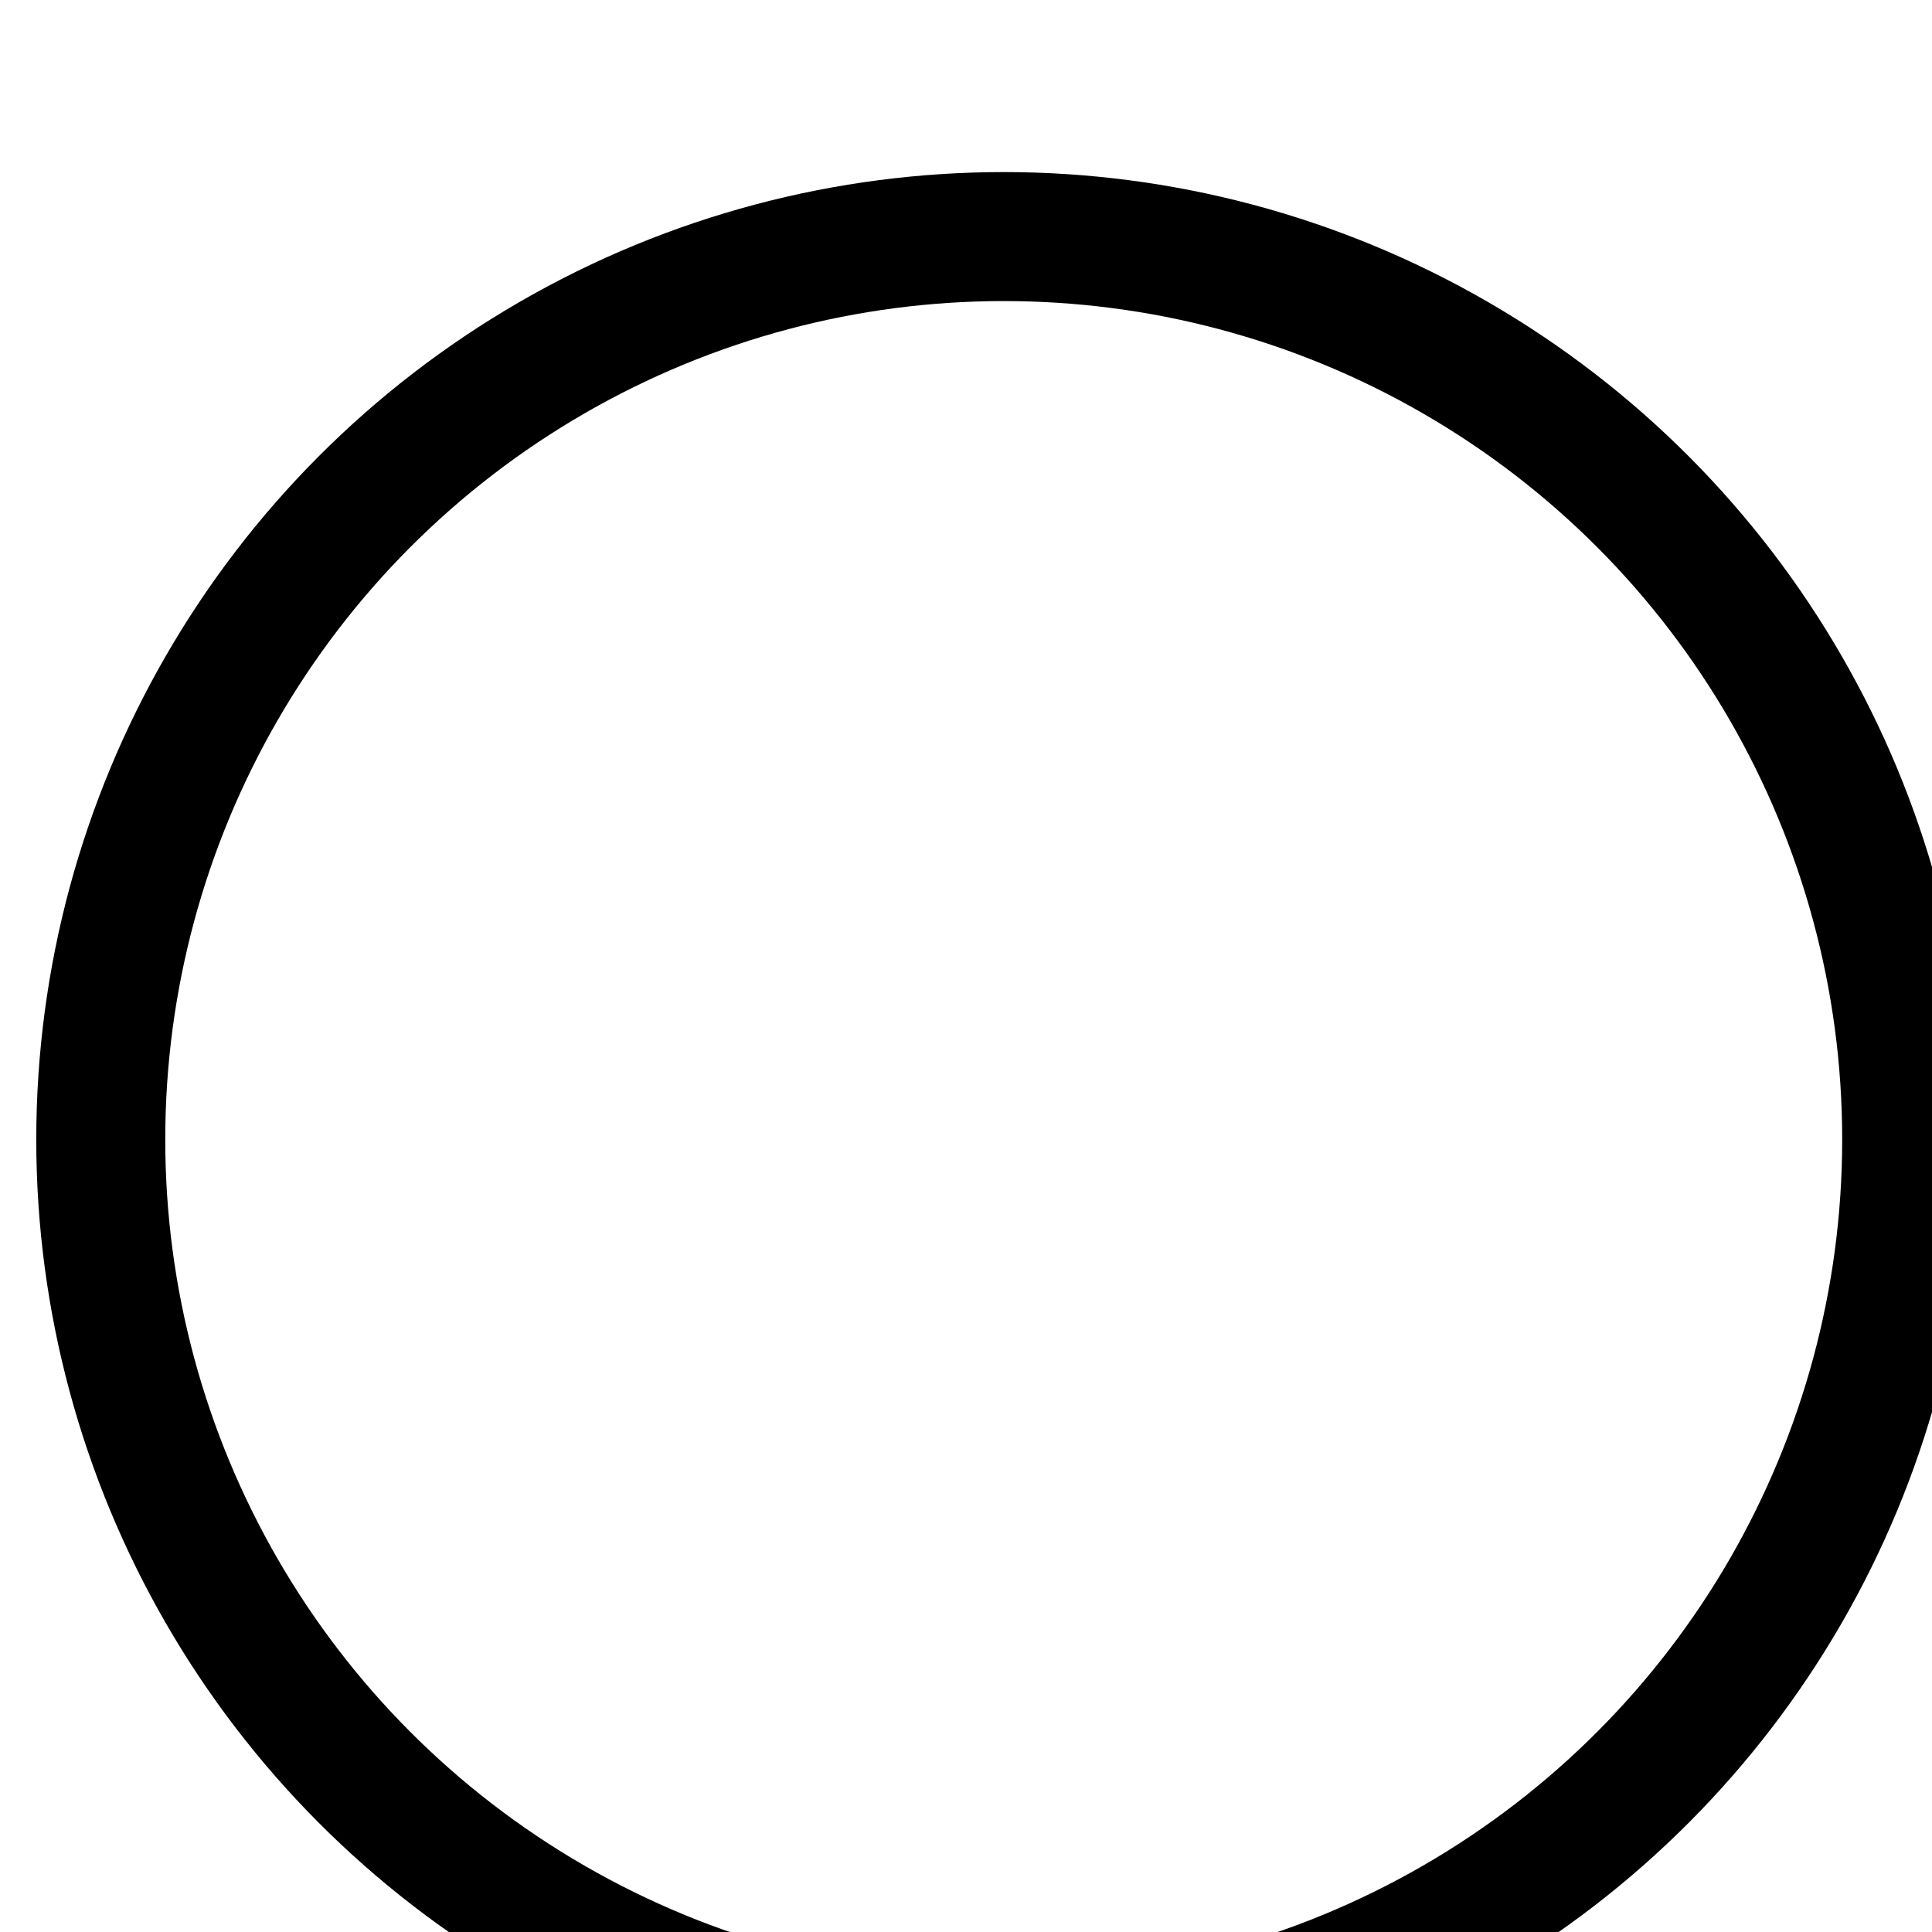 <?xml version="1.0" encoding="UTF-8" standalone="no"?>
<svg
   xmlns:dc="http://purl.org/dc/elements/1.1/"
   xmlns:cc="http://creativecommons.org/ns#"
   xmlns:rdf="http://www.w3.org/1999/02/22-rdf-syntax-ns#"
   xmlns:svg="http://www.w3.org/2000/svg"
   xmlns="http://www.w3.org/2000/svg"
   width="3.969mm"
   height="3.969mm"
   viewBox="0 0 3.969 3.969"
   version="1.1"
   id="svg1082">
  <defs
     id="defs1076">
    <clipPath
       clipPathUnits="userSpaceOnUse"
       id="clipPath69">
      <path
         d="m 141,599 h 95 v 29 h -95 z"
         id="path207" />
    </clipPath>
    <clipPath
       clipPathUnits="userSpaceOnUse"
       id="clipPath70">
      <path
         d="m 216,609 h 10 v 9 h -10 z"
         id="path210" />
    </clipPath>
    <clipPath
       clipPathUnits="userSpaceOnUse"
       id="clipPath1068">
      <path
         d="m 216,609 h 10 v 9 h -10 z"
         id="path1066" />
    </clipPath>
    <clipPath
       clipPathUnits="userSpaceOnUse"
       id="clipPath71">
      <path
         d="m 141,671 h 95 v 29 h -95 z"
         id="path213" />
    </clipPath>
    <clipPath
       clipPathUnits="userSpaceOnUse"
       id="clipPath72">
      <path
         d="m 216,681 h 10 v 9 h -10 z"
         id="path216" />
    </clipPath>
    <clipPath
       clipPathUnits="userSpaceOnUse"
       id="clipPath1175">
      <path
         d="m 216,681 h 10 v 9 h -10 z"
         id="path1173" />
    </clipPath>
    <clipPath
       clipPathUnits="userSpaceOnUse"
       id="clipPath73">
      <path
         d="m 141,739 h 95 v 37 h -95 z"
         id="path219" />
    </clipPath>
    <clipPath
       clipPathUnits="userSpaceOnUse"
       id="clipPath74">
      <path
         d="m 213,749 h 13 v 17 h -13 z"
         id="path222" />
    </clipPath>
    <clipPath
       clipPathUnits="userSpaceOnUse"
       id="clipPath1269">
      <path
         d="m 213,749 h 13 v 17 h -13 z"
         id="path1267" />
    </clipPath>
    <clipPath
       clipPathUnits="userSpaceOnUse"
       id="clipPath45">
      <path
         d="m 177,813 h 17 v 17 h -17 z"
         id="path135" />
    </clipPath>
    <clipPath
       clipPathUnits="userSpaceOnUse"
       id="clipPath46">
      <path
         d="m 177,848 h 17 v 17 h -17 z"
         id="path138" />
    </clipPath>
  </defs>
  <g
     id="layer1"
     transform="translate(-115.436,-206.891)">
    <circle
       fill="none"
       r="7"
       clip-path="url(#clipPath46)"
       cx="185"
       cy="856"
       stroke="#000000"
       id="circle486"
       style="font-size:15px;stroke-linecap:butt;text-rendering:optimizeLegibility"
       transform="matrix(0.265,0,0,0.265,68.473,-17.608)" />
  </g>
</svg>
